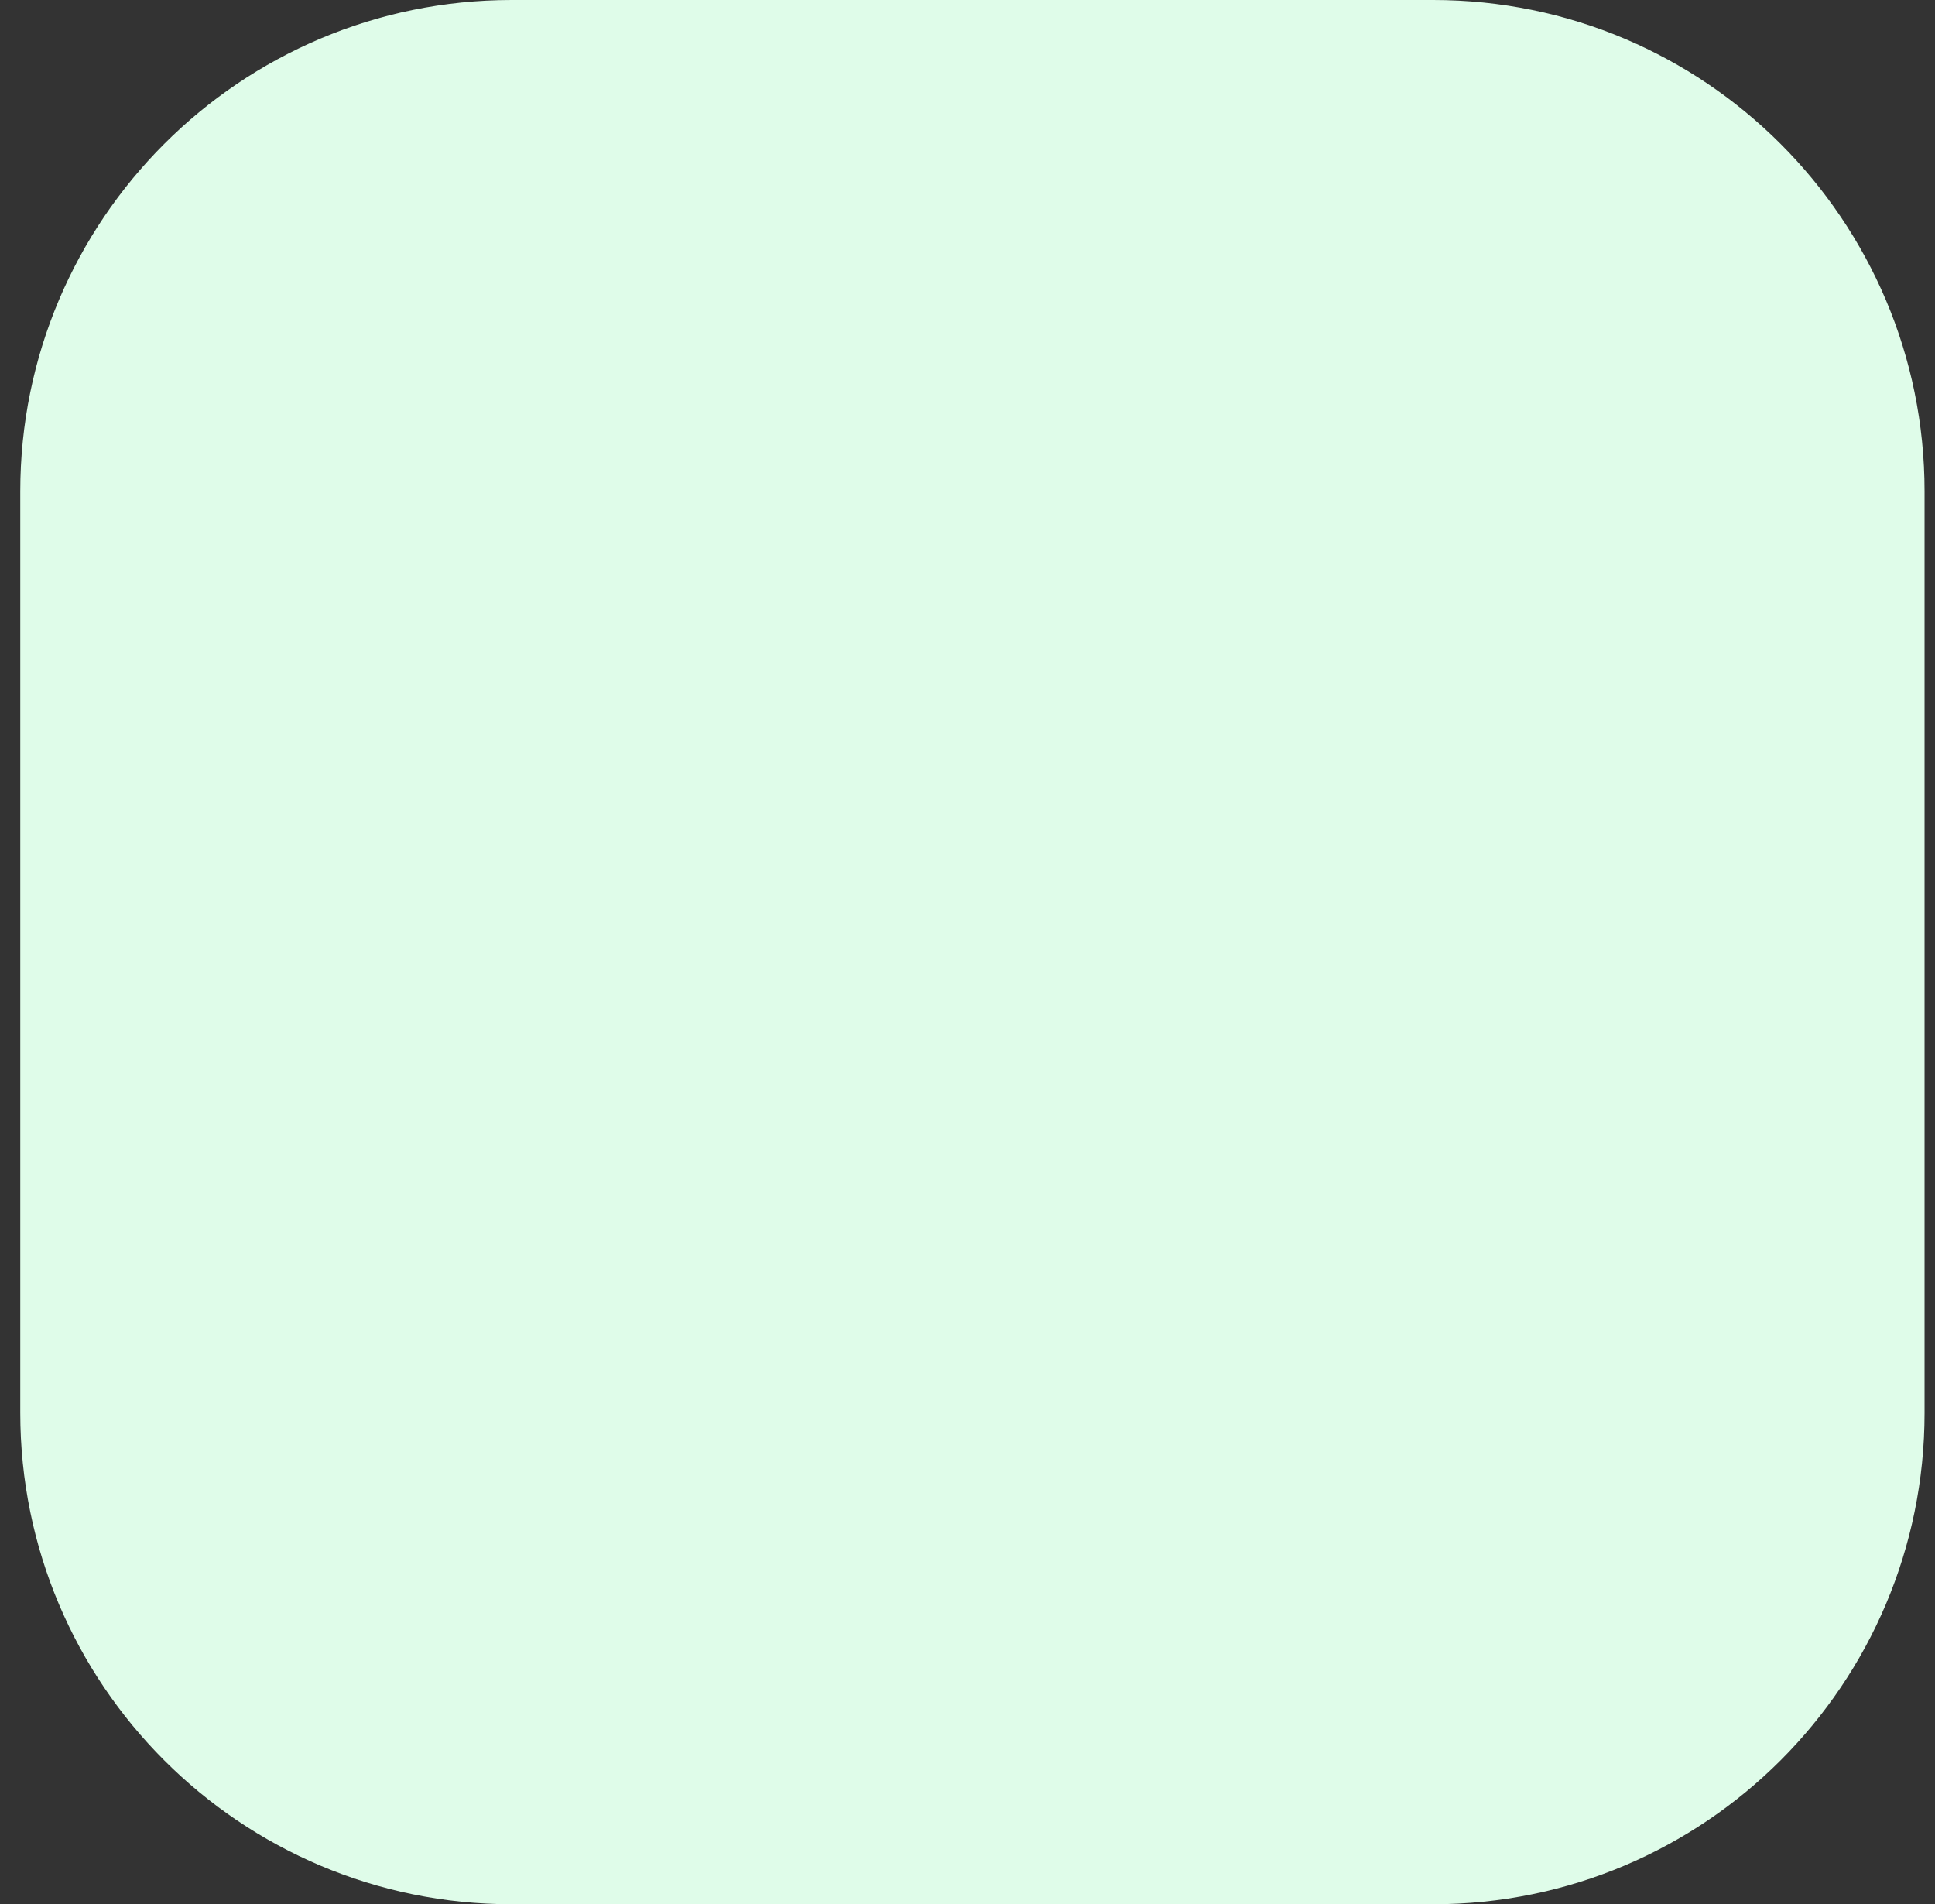 <svg width="63" height="62" viewBox="0 0 63 62" fill="none" xmlns="http://www.w3.org/2000/svg">
<rect x="0" y="0" width="63" height="62" fill="#333333" stroke="none"/>
<path d="M46.66 0H16.66C7.823 0 0.66 7.163 0.66 16V46C0.66 54.837 7.823 62 16.66 62H46.66C55.497 62 62.66 54.837 62.66 46V16C62.66 7.163 55.497 0 46.66 0Z" fill="#DFFCE9"/>
</svg>

